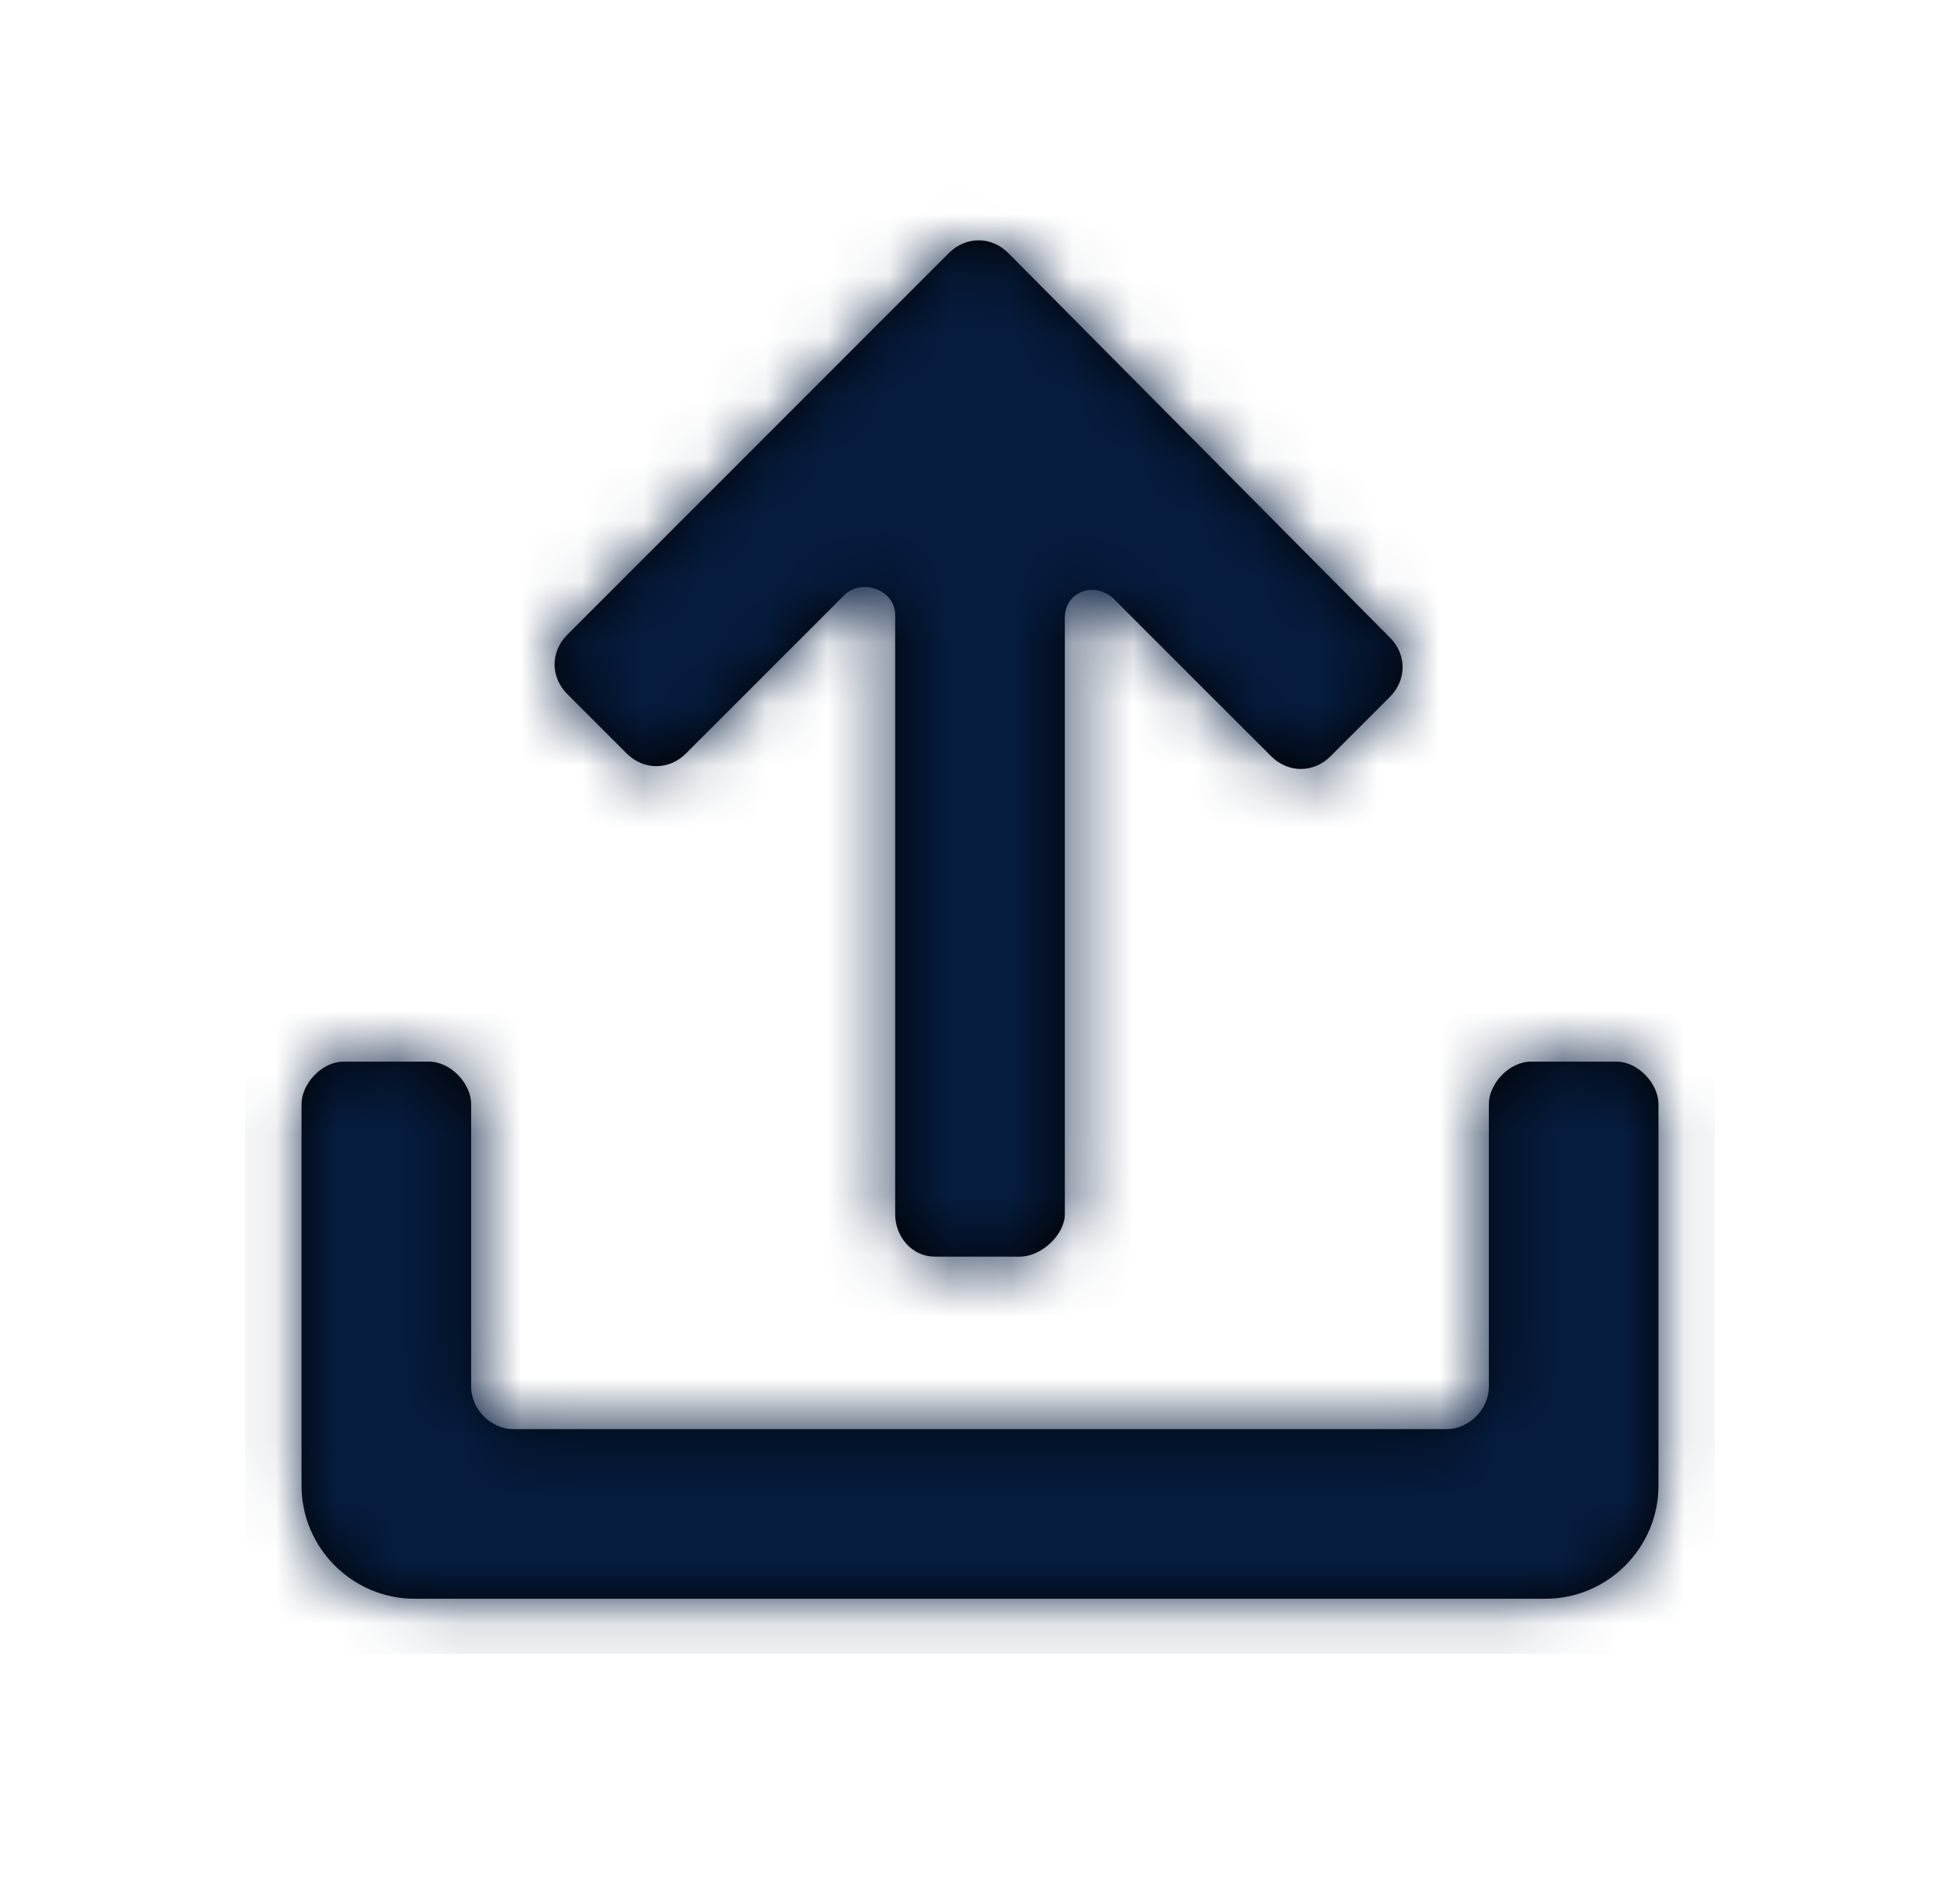<?xml version="1.0" encoding="UTF-8"?>
<svg width="32px" height="31px" viewBox="0 0 32 31" version="1.1" xmlns="http://www.w3.org/2000/svg" xmlns:xlink="http://www.w3.org/1999/xlink">
    <!-- Generator: Sketch 55.1 (78136) - https://sketchapp.com -->
    <title>Icons / z-nested / icon glyphs / utility /upload</title>
    <desc>Created with Sketch.</desc>
    <defs>
        <filter x="-4.4%" y="-18.5%" width="108.9%" height="143.1%" filterUnits="objectBoundingBox" id="filter-1">
            <feOffset dx="0" dy="2" in="SourceAlpha" result="shadowOffsetOuter1"></feOffset>
            <feGaussianBlur stdDeviation="2" in="shadowOffsetOuter1" result="shadowBlurOuter1"></feGaussianBlur>
            <feColorMatrix values="0 0 0 0 0   0 0 0 0 0   0 0 0 0 0  0 0 0 0.5 0" type="matrix" in="shadowBlurOuter1" result="shadowMatrixOuter1"></feColorMatrix>
            <feMerge>
                <feMergeNode in="shadowMatrixOuter1"></feMergeNode>
                <feMergeNode in="SourceGraphic"></feMergeNode>
            </feMerge>
        </filter>
        <path d="M22.385,14.331 L21,14.331 C20.631,14.331 20.308,14.7 20.308,15.023 L20.308,19.638 C20.308,20.008 19.985,20.331 19.615,20.331 L4.385,20.331 C4.015,20.331 3.692,20.008 3.692,19.638 L3.692,15.023 C3.692,14.7 3.369,14.331 3,14.331 L1.615,14.331 C1.246,14.331 0.923,14.7 0.923,15.023 L0.923,21.254 C0.923,22.269 1.754,23.1 2.769,23.1 L21.231,23.1 C22.246,23.1 23.077,22.269 23.077,21.254 L23.077,15.023 C23.077,14.7 22.754,14.331 22.385,14.331 Z M12.462,1.131 C12.185,0.854 11.769,0.854 11.492,1.131 L5.262,7.362 C4.985,7.638 4.985,8.054 5.262,8.331 L6.231,9.3 C6.508,9.577 6.923,9.577 7.2,9.3 L9.785,6.715 C10.062,6.438 10.615,6.623 10.615,7.038 L10.615,16.823 C10.615,17.192 10.892,17.515 11.262,17.515 L12.646,17.515 C13.015,17.515 13.385,17.146 13.385,16.823 L13.385,7.085 C13.385,6.669 13.846,6.485 14.169,6.762 L16.754,9.346 C17.031,9.623 17.446,9.623 17.723,9.346 L18.692,8.377 C18.969,8.1 18.969,7.685 18.692,7.408 L12.462,1.131 L12.462,1.131 Z" id="path-2"></path>
    </defs>
    <g id="Page-1" stroke="none" stroke-width="1" fill="none" fill-rule="evenodd">
        <g id="Add-organization-Zones" transform="translate(-378, -554)">
            <g id="Group-73" filter="url(#filter-1)" transform="translate(112, 534)">
                <g id="Icons-/-z-nested-/-icon-glyphs-/-utility-/upload" transform="translate(270, 21)">
                    <mask id="mask-3" fill="white">
                        <use xlink:href="#path-2"></use>
                    </mask>
                    <use id="Mask" fill="#000000" xlink:href="#path-2"></use>
                    <g id="z-nested-/-Color-Tokens-/-DEEP_COVE" mask="url(#mask-3)" fill="#061C3F">
                        <rect id="Rectangle" x="0" y="0" width="24" height="24"></rect>
                    </g>
                </g>
            </g>
        </g>
    </g>
</svg>